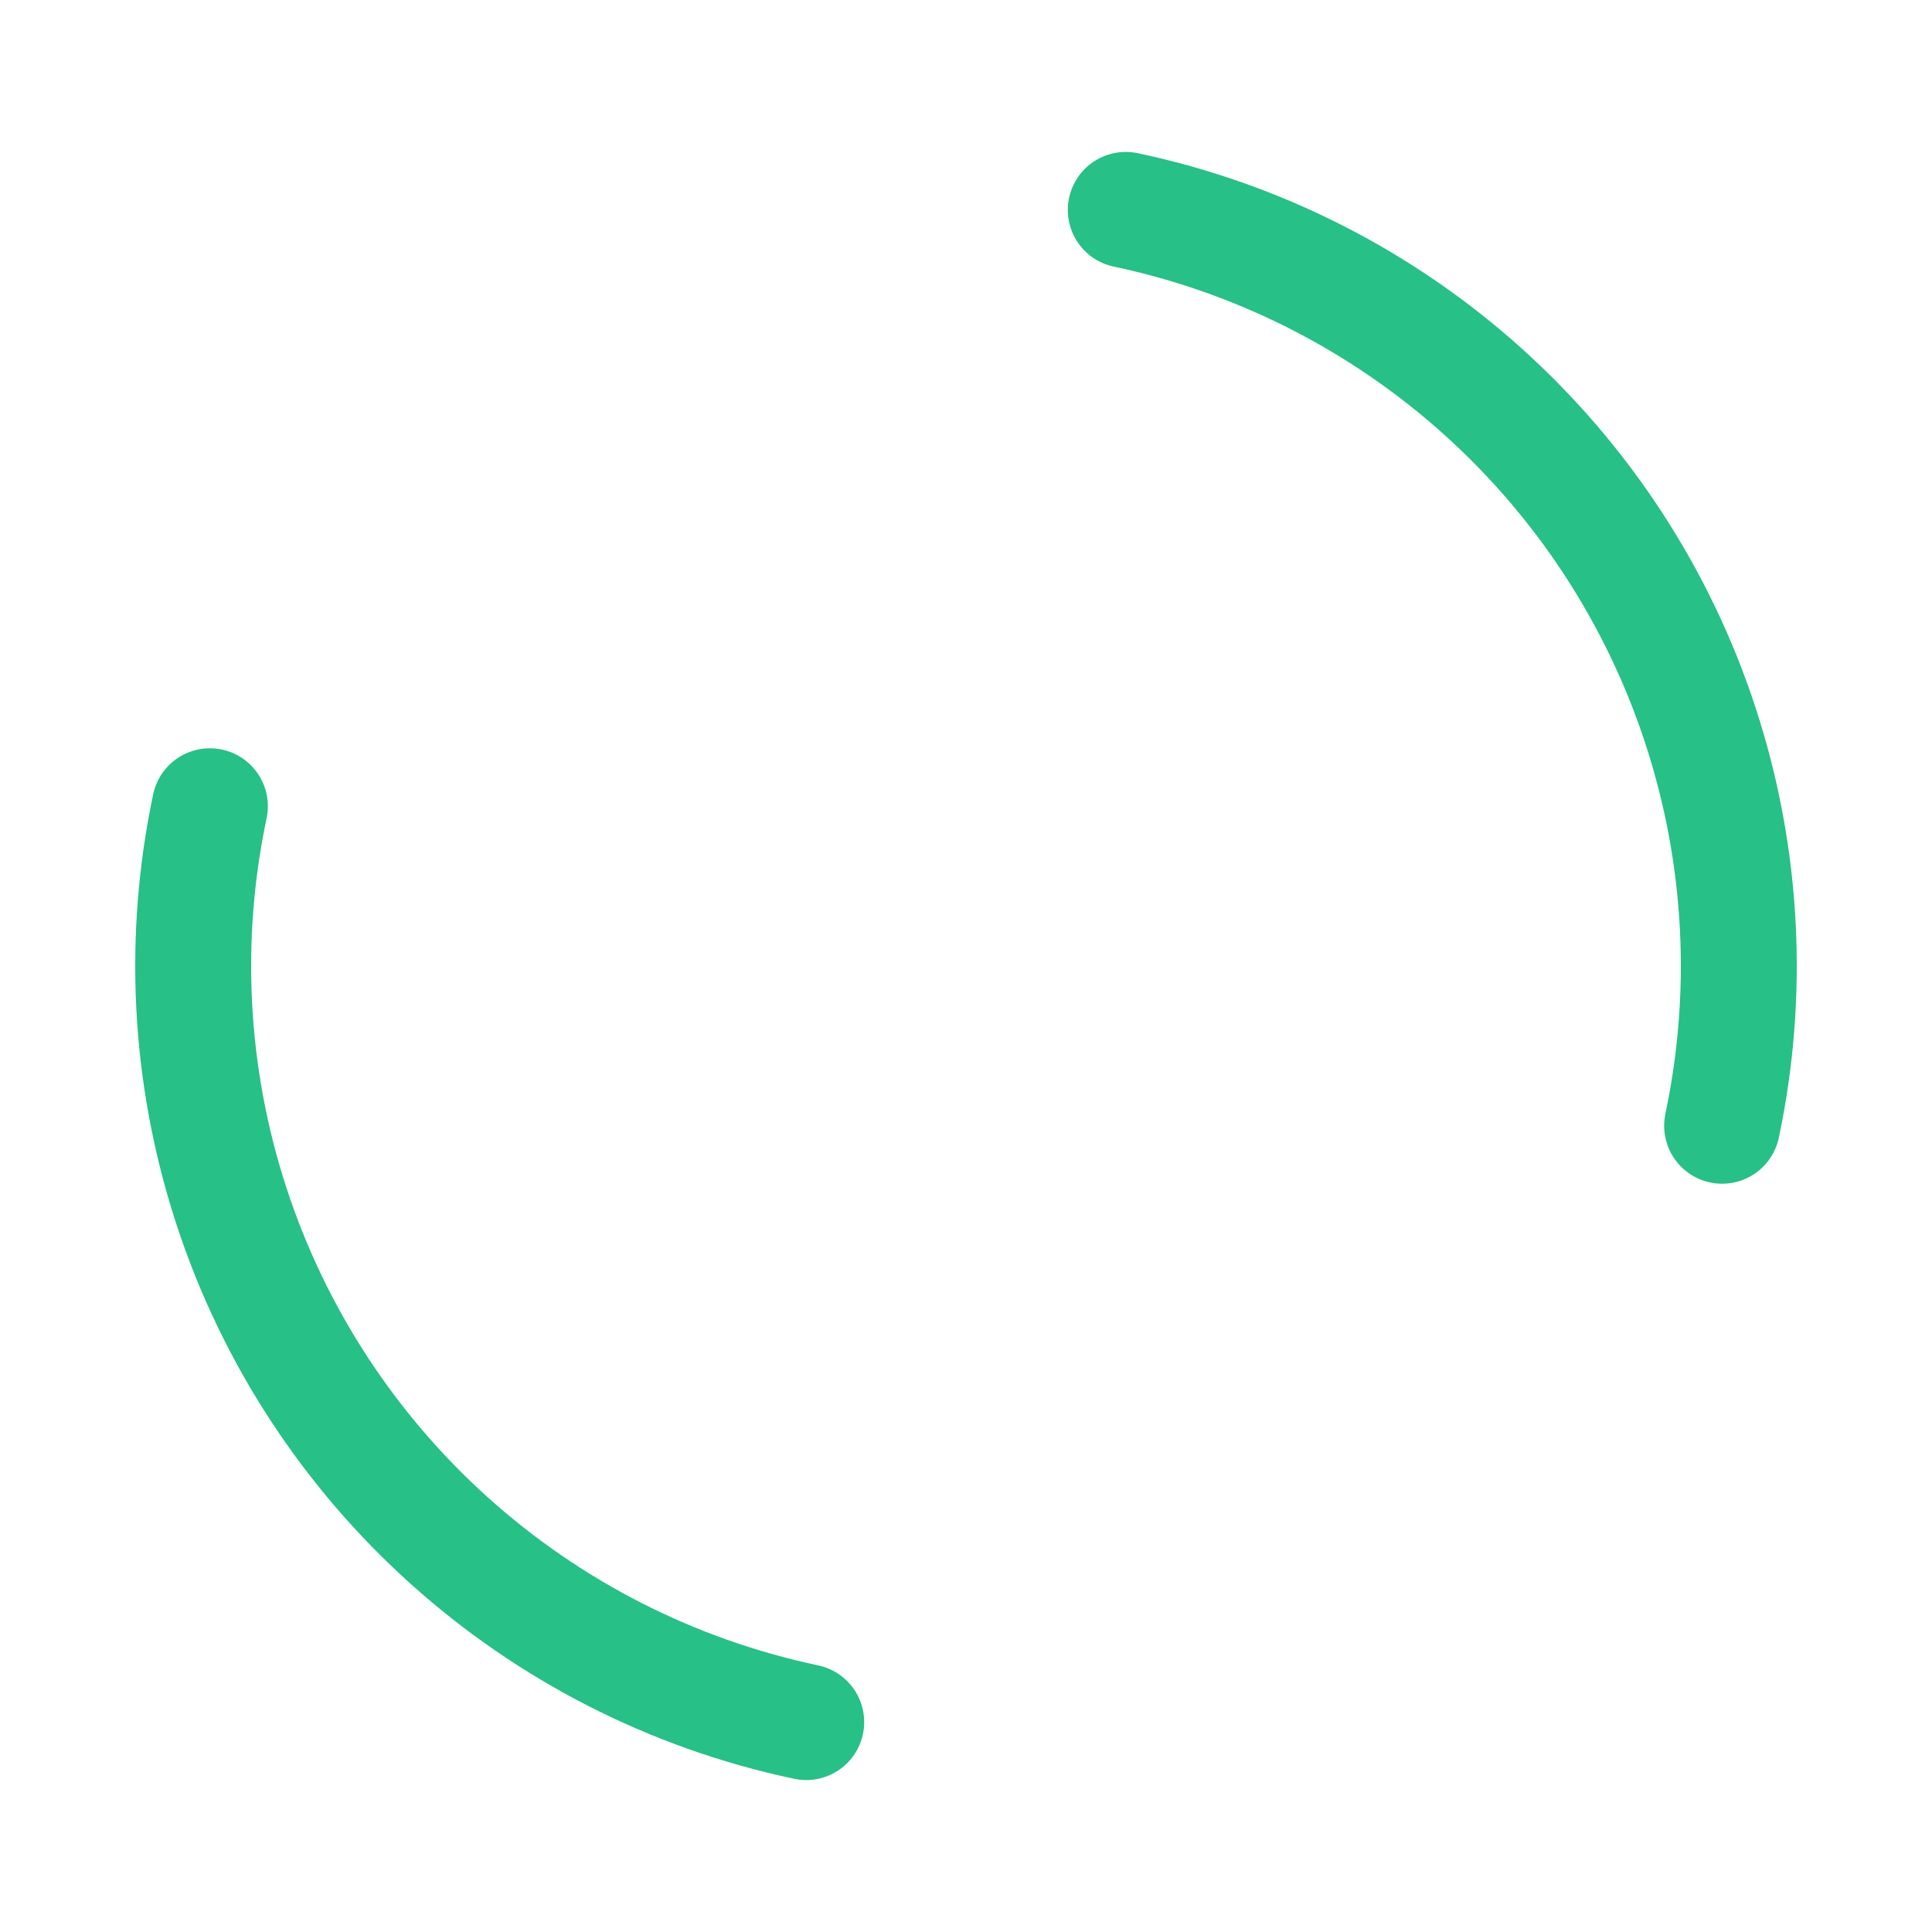 <svg xmlns="http://www.w3.org/2000/svg" class="lds-dual-ring" preserveAspectRatio="xMidYMid" style="background:0 0" viewBox="0 0 100 100"><circle cx="50" cy="50" r="40" fill="none" stroke="#27c087" stroke-dasharray="62.832 62.832" stroke-linecap="round" stroke-width="6" transform="rotate(281.931 50 50)"><animateTransform attributeName="transform" begin="0s" calcMode="linear" dur="1s" keyTimes="0;1" repeatCount="indefinite" type="rotate" values="0 50 50;360 50 50"/></circle></svg>
